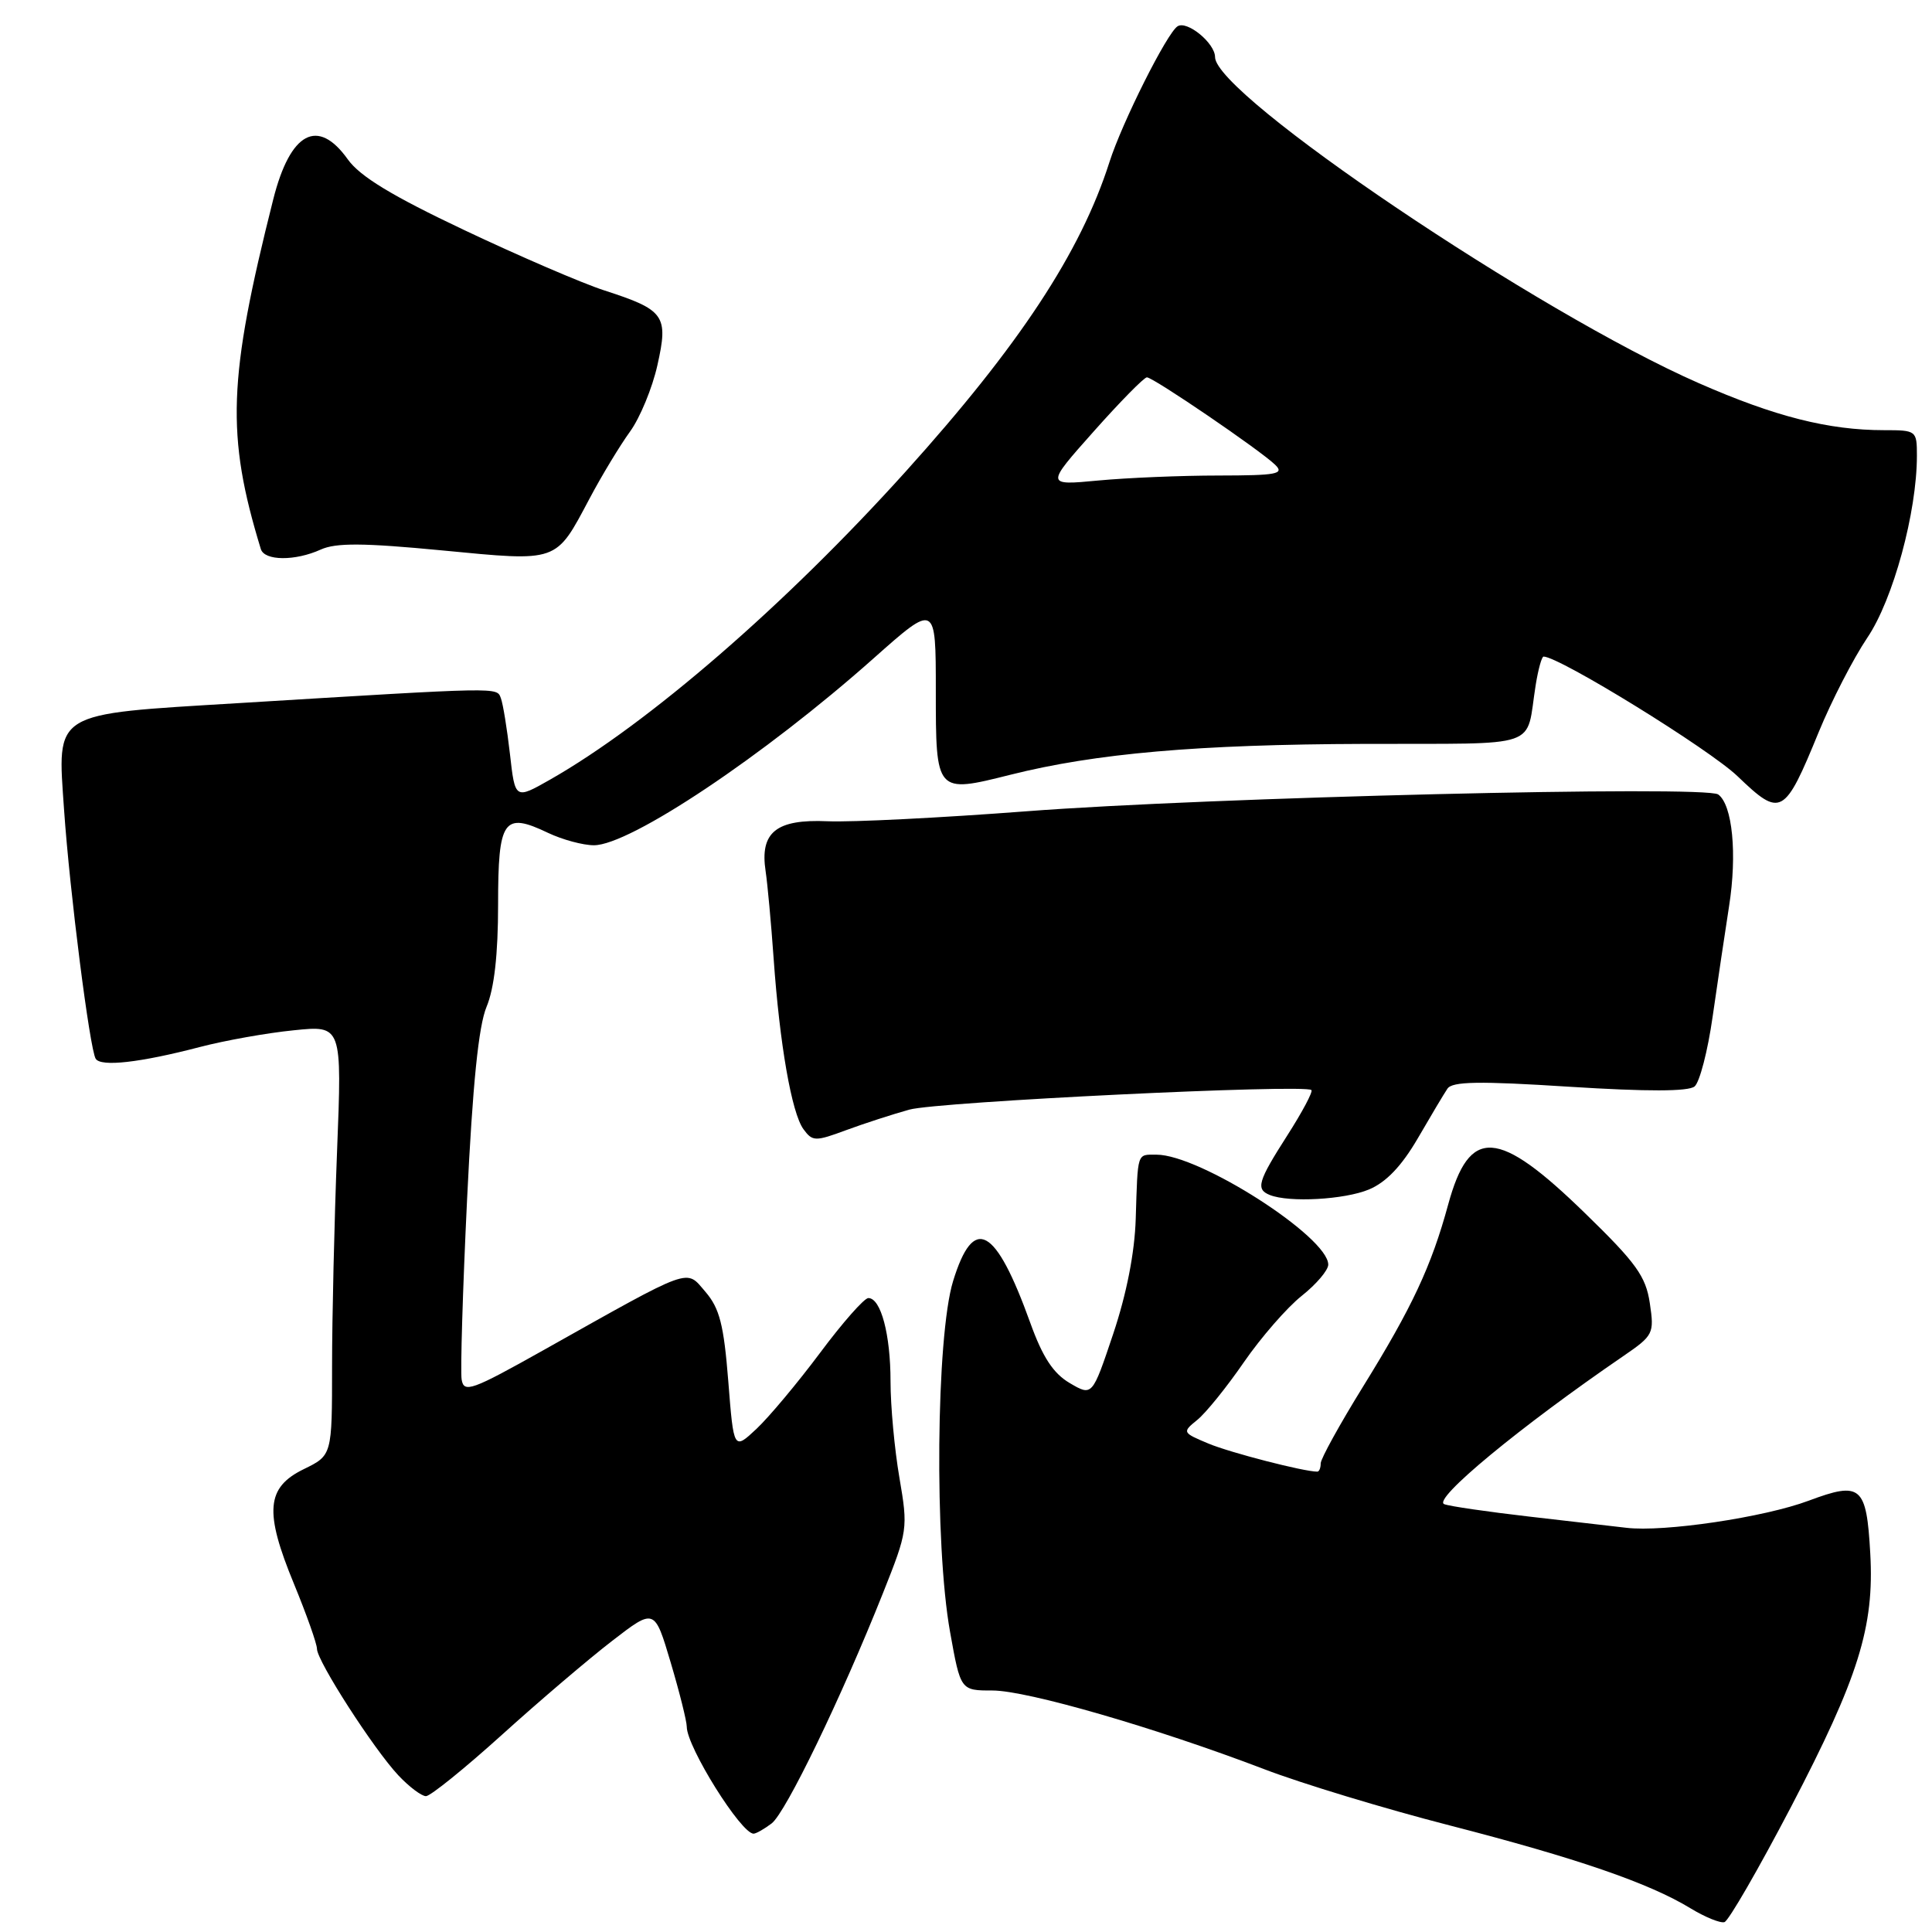 <?xml version="1.0" encoding="UTF-8" standalone="no"?>
<!DOCTYPE svg PUBLIC "-//W3C//DTD SVG 1.1//EN" "http://www.w3.org/Graphics/SVG/1.1/DTD/svg11.dtd" >
<svg xmlns="http://www.w3.org/2000/svg" xmlns:xlink="http://www.w3.org/1999/xlink" version="1.1" viewBox="0 0 256 256">
 <g >
 <path fill="currentColor"
d=" M 237.31 239.44 C 246.27 222.27 248.37 215.57 247.82 205.84 C 247.32 196.88 246.59 196.26 239.66 198.85 C 233.76 201.06 220.44 203.04 215.50 202.44 C 213.85 202.24 208.04 201.57 202.59 200.95 C 197.14 200.32 192.09 199.59 191.37 199.31 C 189.76 198.69 201.43 189.04 215.11 179.68 C 219.09 176.95 219.21 176.71 218.61 172.68 C 218.08 169.12 216.81 167.35 210.06 160.79 C 198.46 149.49 194.72 149.25 191.89 159.61 C 189.67 167.76 187.12 173.22 180.60 183.75 C 177.52 188.73 175.00 193.30 175.00 193.90 C 175.00 194.51 174.80 195.00 174.55 195.00 C 172.76 195.00 163.03 192.49 160.15 191.29 C 156.66 189.83 156.63 189.78 158.64 188.15 C 159.77 187.24 162.55 183.80 164.82 180.50 C 167.10 177.20 170.55 173.24 172.48 171.71 C 174.42 170.17 176.00 168.31 176.00 167.57 C 176.00 163.91 158.98 153.00 153.25 153.00 C 150.62 153.00 150.77 152.54 150.49 161.50 C 150.35 166.00 149.28 171.45 147.50 176.76 C 144.73 185.02 144.73 185.02 141.74 183.26 C 139.56 181.98 138.15 179.82 136.52 175.29 C 131.90 162.47 129.01 160.91 126.29 169.75 C 124.04 177.08 123.80 204.61 125.89 216.25 C 127.28 224.00 127.28 224.00 131.51 224.00 C 136.09 224.00 153.12 228.93 167.50 234.42 C 172.45 236.32 183.50 239.67 192.06 241.87 C 208.91 246.21 218.51 249.51 224.00 252.86 C 225.93 254.03 227.95 254.86 228.50 254.69 C 229.05 254.52 233.01 247.66 237.31 239.44 Z  M 102.25 241.61 C 104.11 240.19 111.46 225.00 117.00 211.09 C 120.28 202.85 120.33 202.54 119.18 195.82 C 118.53 192.05 118.00 186.30 118.00 183.05 C 118.00 176.82 116.72 172.00 115.06 172.00 C 114.52 172.00 111.64 175.26 108.67 179.25 C 105.69 183.24 101.90 187.77 100.24 189.33 C 97.22 192.16 97.22 192.16 96.50 183.00 C 95.91 175.55 95.35 173.36 93.48 171.18 C 90.83 168.11 91.99 167.69 72.00 178.91 C 62.50 184.24 61.47 184.61 61.17 182.80 C 60.99 181.71 61.31 170.97 61.89 158.93 C 62.63 143.65 63.41 135.96 64.47 133.41 C 65.49 130.97 66.00 126.47 66.00 119.85 C 66.00 108.58 66.72 107.54 72.62 110.36 C 74.52 111.26 77.25 112.00 78.70 112.00 C 83.48 112.00 101.25 100.13 115.75 87.24 C 124.00 79.91 124.00 79.91 124.00 91.49 C 124.00 105.13 124.00 105.14 133.88 102.66 C 145.19 99.82 158.69 98.64 180.79 98.57 C 204.66 98.49 202.10 99.37 203.49 90.75 C 203.82 88.69 204.29 87.00 204.53 87.00 C 206.61 87.00 226.52 99.28 230.25 102.87 C 235.97 108.36 236.44 108.11 240.99 97.00 C 242.68 92.88 245.58 87.25 247.43 84.50 C 250.85 79.45 254.00 67.87 254.00 60.39 C 254.00 57.05 253.93 57.00 249.64 57.00 C 242.30 57.00 235.19 55.20 225.12 50.78 C 203.79 41.43 161.00 12.58 161.00 7.56 C 161.00 5.73 157.31 2.69 156.04 3.48 C 154.65 4.33 148.67 16.25 147.00 21.50 C 143.19 33.43 135.07 45.77 120.00 62.49 C 104.09 80.14 85.88 95.91 72.88 103.31 C 68.25 105.94 68.25 105.94 67.57 99.90 C 67.19 96.58 66.65 93.26 66.37 92.52 C 65.80 91.04 66.68 91.03 31.56 93.17 C 6.74 94.68 7.59 94.16 8.49 107.32 C 9.24 118.18 11.89 139.01 12.68 140.29 C 13.36 141.39 18.54 140.81 26.50 138.73 C 29.80 137.87 35.38 136.87 38.91 136.52 C 45.32 135.86 45.32 135.86 44.66 152.59 C 44.30 161.79 44.00 174.61 44.00 181.08 C 44.00 192.84 44.00 192.84 40.25 194.67 C 35.27 197.10 35.00 200.30 38.96 209.89 C 40.63 213.95 42.00 217.82 42.00 218.48 C 42.00 220.08 49.52 231.77 52.79 235.25 C 54.21 236.76 55.86 238.00 56.44 238.00 C 57.03 238.00 61.56 234.34 66.51 229.87 C 71.45 225.40 78.03 219.80 81.12 217.42 C 86.73 213.09 86.73 213.09 88.87 220.29 C 90.05 224.26 91.00 228.08 91.00 228.80 C 91.00 231.47 98.24 243.05 99.87 242.97 C 100.22 242.95 101.29 242.34 102.25 241.61 Z  M 181.40 157.61 C 183.67 156.66 185.72 154.51 187.85 150.86 C 189.56 147.91 191.33 144.94 191.79 144.26 C 192.43 143.29 195.97 143.23 207.97 144.00 C 218.28 144.65 223.72 144.64 224.54 143.96 C 225.21 143.41 226.29 139.25 226.93 134.73 C 227.58 130.20 228.56 123.61 229.11 120.08 C 230.20 113.17 229.56 106.63 227.67 105.27 C 225.97 104.05 160.07 105.65 136.00 107.50 C 124.72 108.36 112.87 108.96 109.65 108.82 C 102.84 108.52 100.66 110.28 101.45 115.45 C 101.70 117.13 102.18 122.33 102.51 127.00 C 103.31 138.38 104.90 147.48 106.46 149.62 C 107.66 151.26 108.02 151.27 112.12 149.75 C 114.53 148.86 118.30 147.64 120.50 147.03 C 124.31 145.98 172.95 143.62 173.77 144.44 C 173.99 144.66 172.55 147.36 170.58 150.44 C 166.67 156.55 166.37 157.58 168.25 158.34 C 170.80 159.37 178.17 158.96 181.40 157.61 Z  M 42.50 72.82 C 44.50 71.91 48.14 71.93 58.56 72.93 C 74.09 74.42 73.58 74.60 78.12 66.06 C 79.74 63.00 82.16 59.01 83.48 57.19 C 84.80 55.37 86.44 51.41 87.11 48.39 C 88.59 41.80 88.07 41.07 80.10 38.49 C 77.13 37.53 68.76 33.92 61.50 30.48 C 51.91 25.94 47.69 23.37 46.08 21.11 C 42.11 15.54 38.46 17.50 36.21 26.40 C 30.20 50.25 29.94 57.62 34.56 72.75 C 35.04 74.33 39.11 74.36 42.50 72.82 Z  M 144.92 57.17 C 148.43 53.22 151.60 50.00 151.97 50.00 C 152.81 50.00 166.97 59.65 168.96 61.58 C 170.23 62.81 169.22 63.00 161.46 63.01 C 156.53 63.01 149.36 63.31 145.53 63.67 C 138.55 64.33 138.55 64.33 144.92 57.17 Z "/>
</g>
</svg>